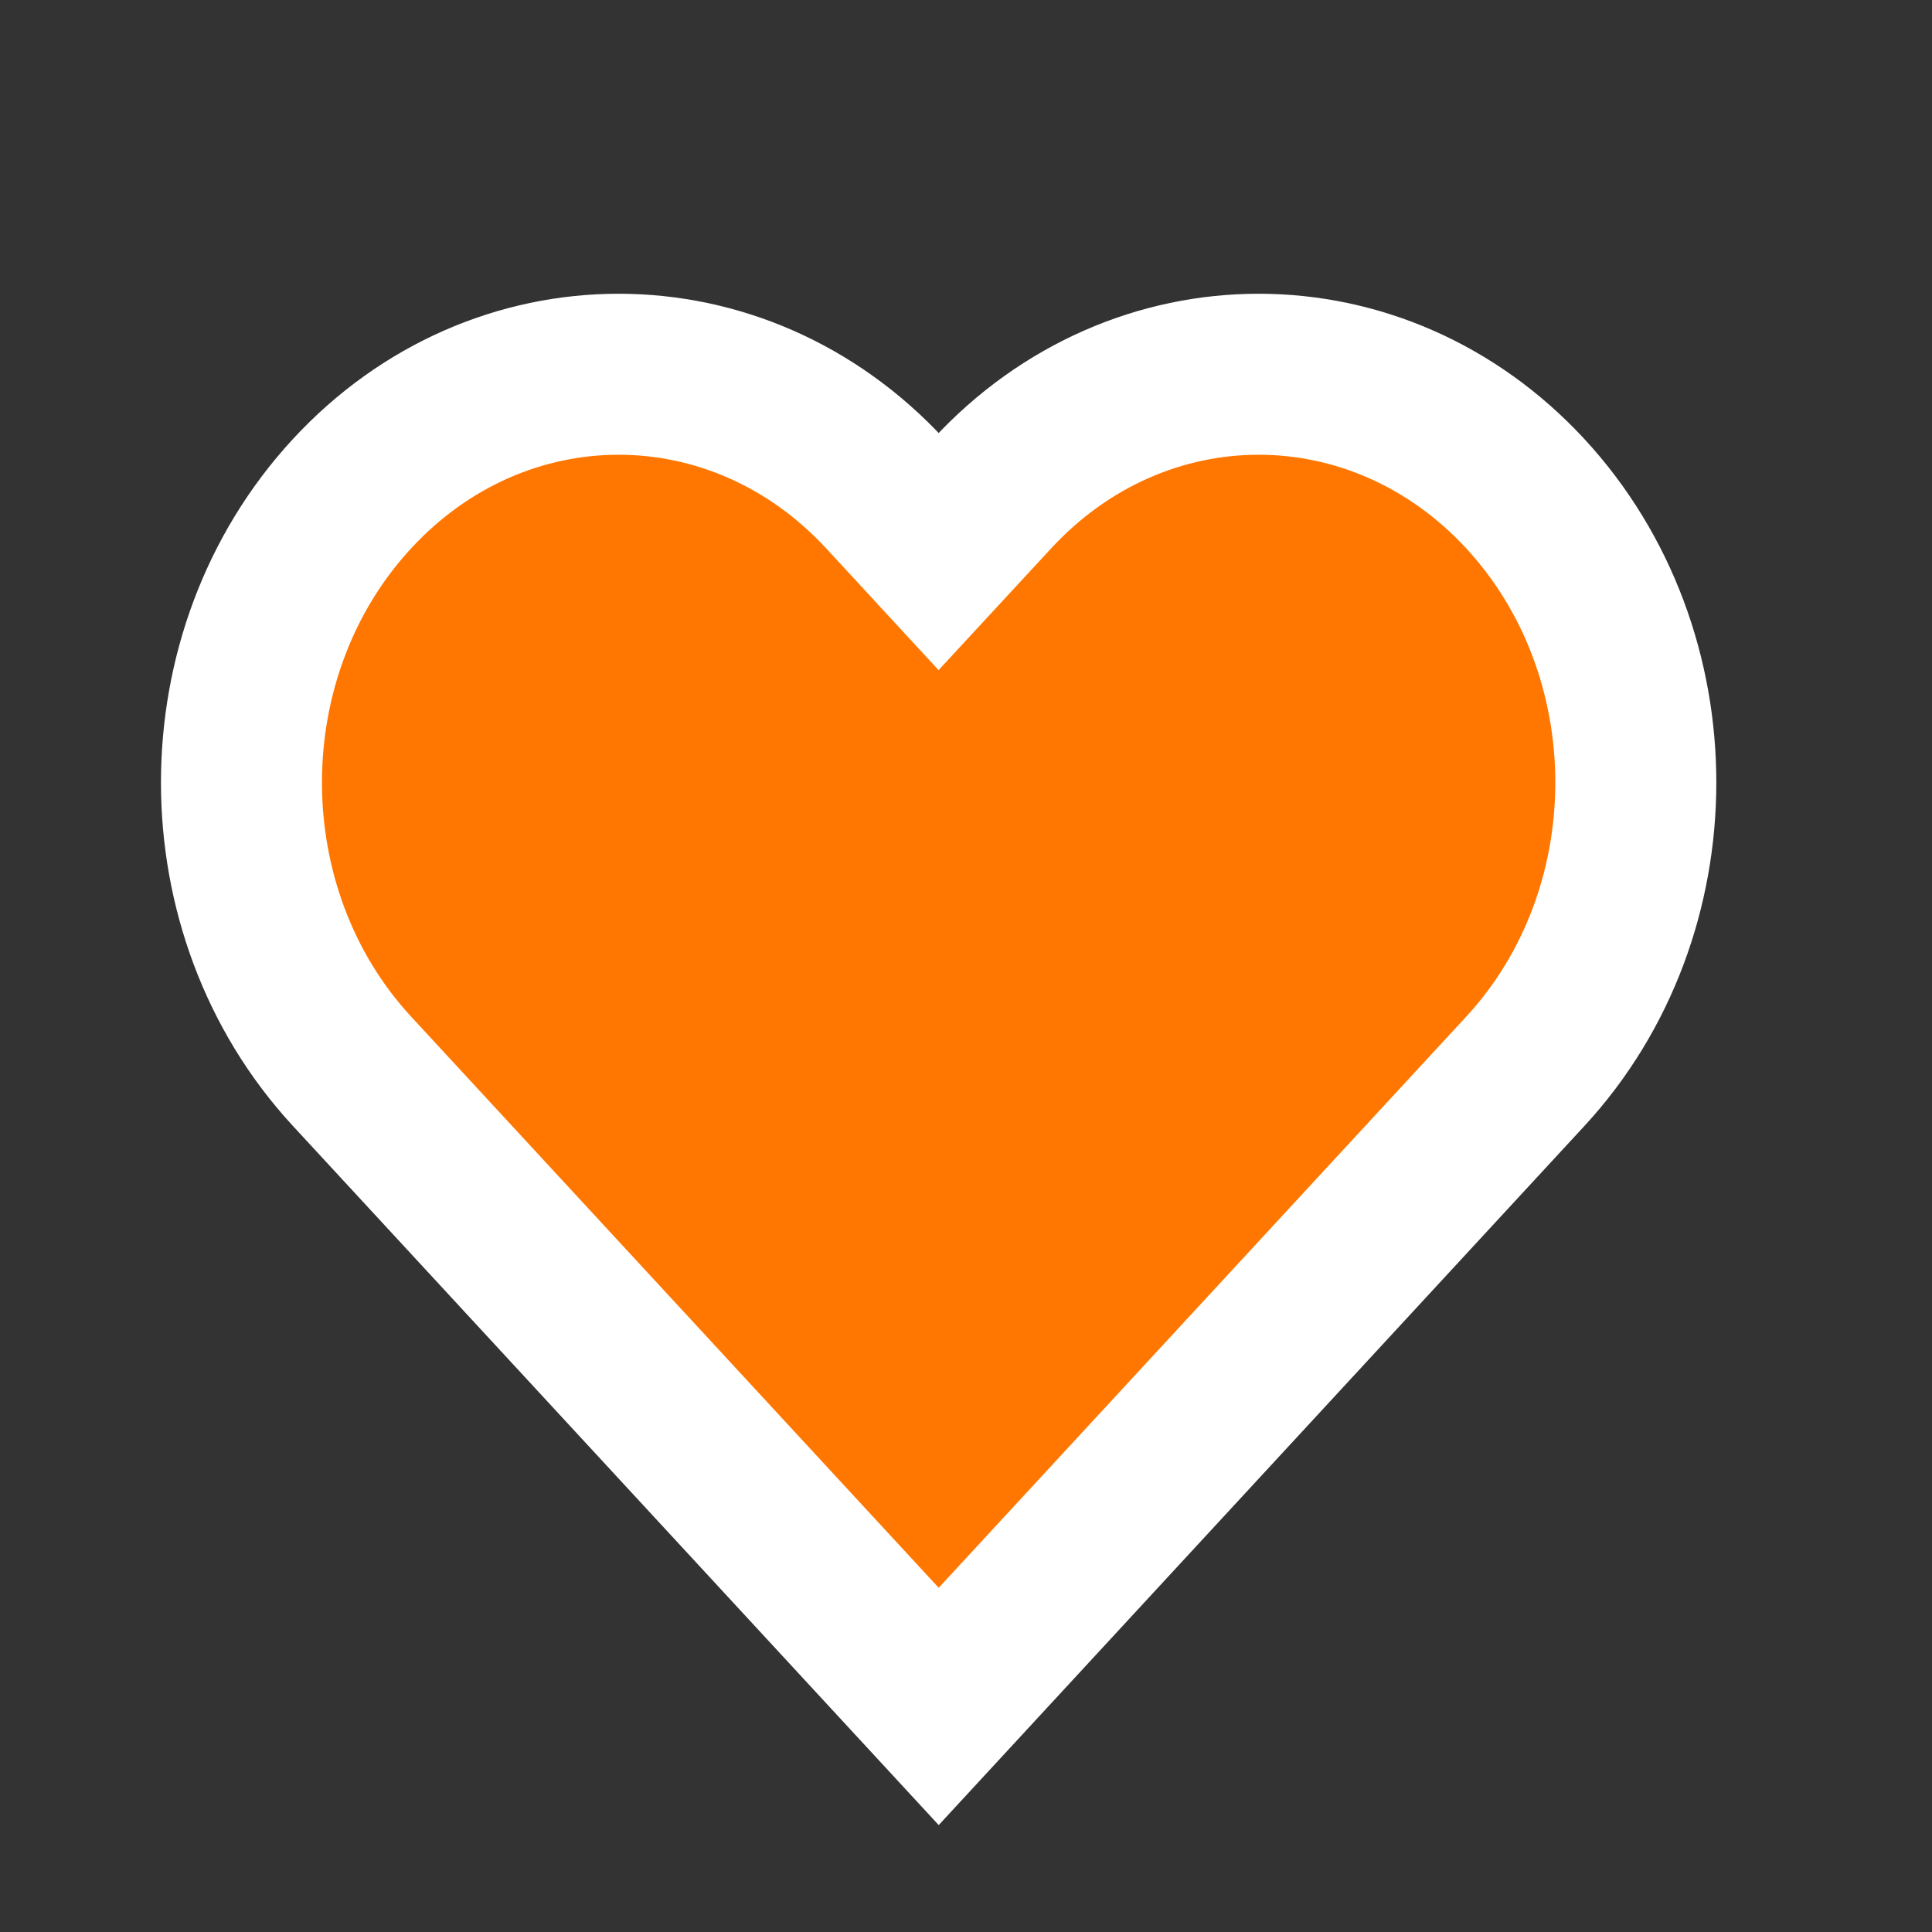 <svg width="24" height="24" viewBox="0 0 24 24" fill="none" xmlns="http://www.w3.org/2000/svg">
<rect x="0" y="0" width="24" height="24" fill="#333333" stroke="none"/>
<g id="Property 1=duotone">
<path id="tone2" d="M12.323 6.134C14.152 4.154 17.119 4.154 18.949 6.134C20.778 8.115 20.778 11.326 18.949 13.307L11.661 21.198L4.372 13.307C2.542 11.326 2.542 8.115 4.372 6.134C6.201 4.154 9.168 4.154 10.998 6.134L11.66 6.851L12.323 6.134Z" fill="#FF7700"/>
<path id="tone1" d="M12.323 6.134C14.152 4.154 17.119 4.154 18.949 6.134C20.778 8.115 20.778 11.326 18.949 13.307L11.661 21.198L4.372 13.307C2.542 11.326 2.542 8.115 4.372 6.134C6.201 4.154 9.168 4.154 10.998 6.134L11.66 6.851L12.323 6.134Z" stroke="white" stroke-width="2"/>
</g>
</svg>
